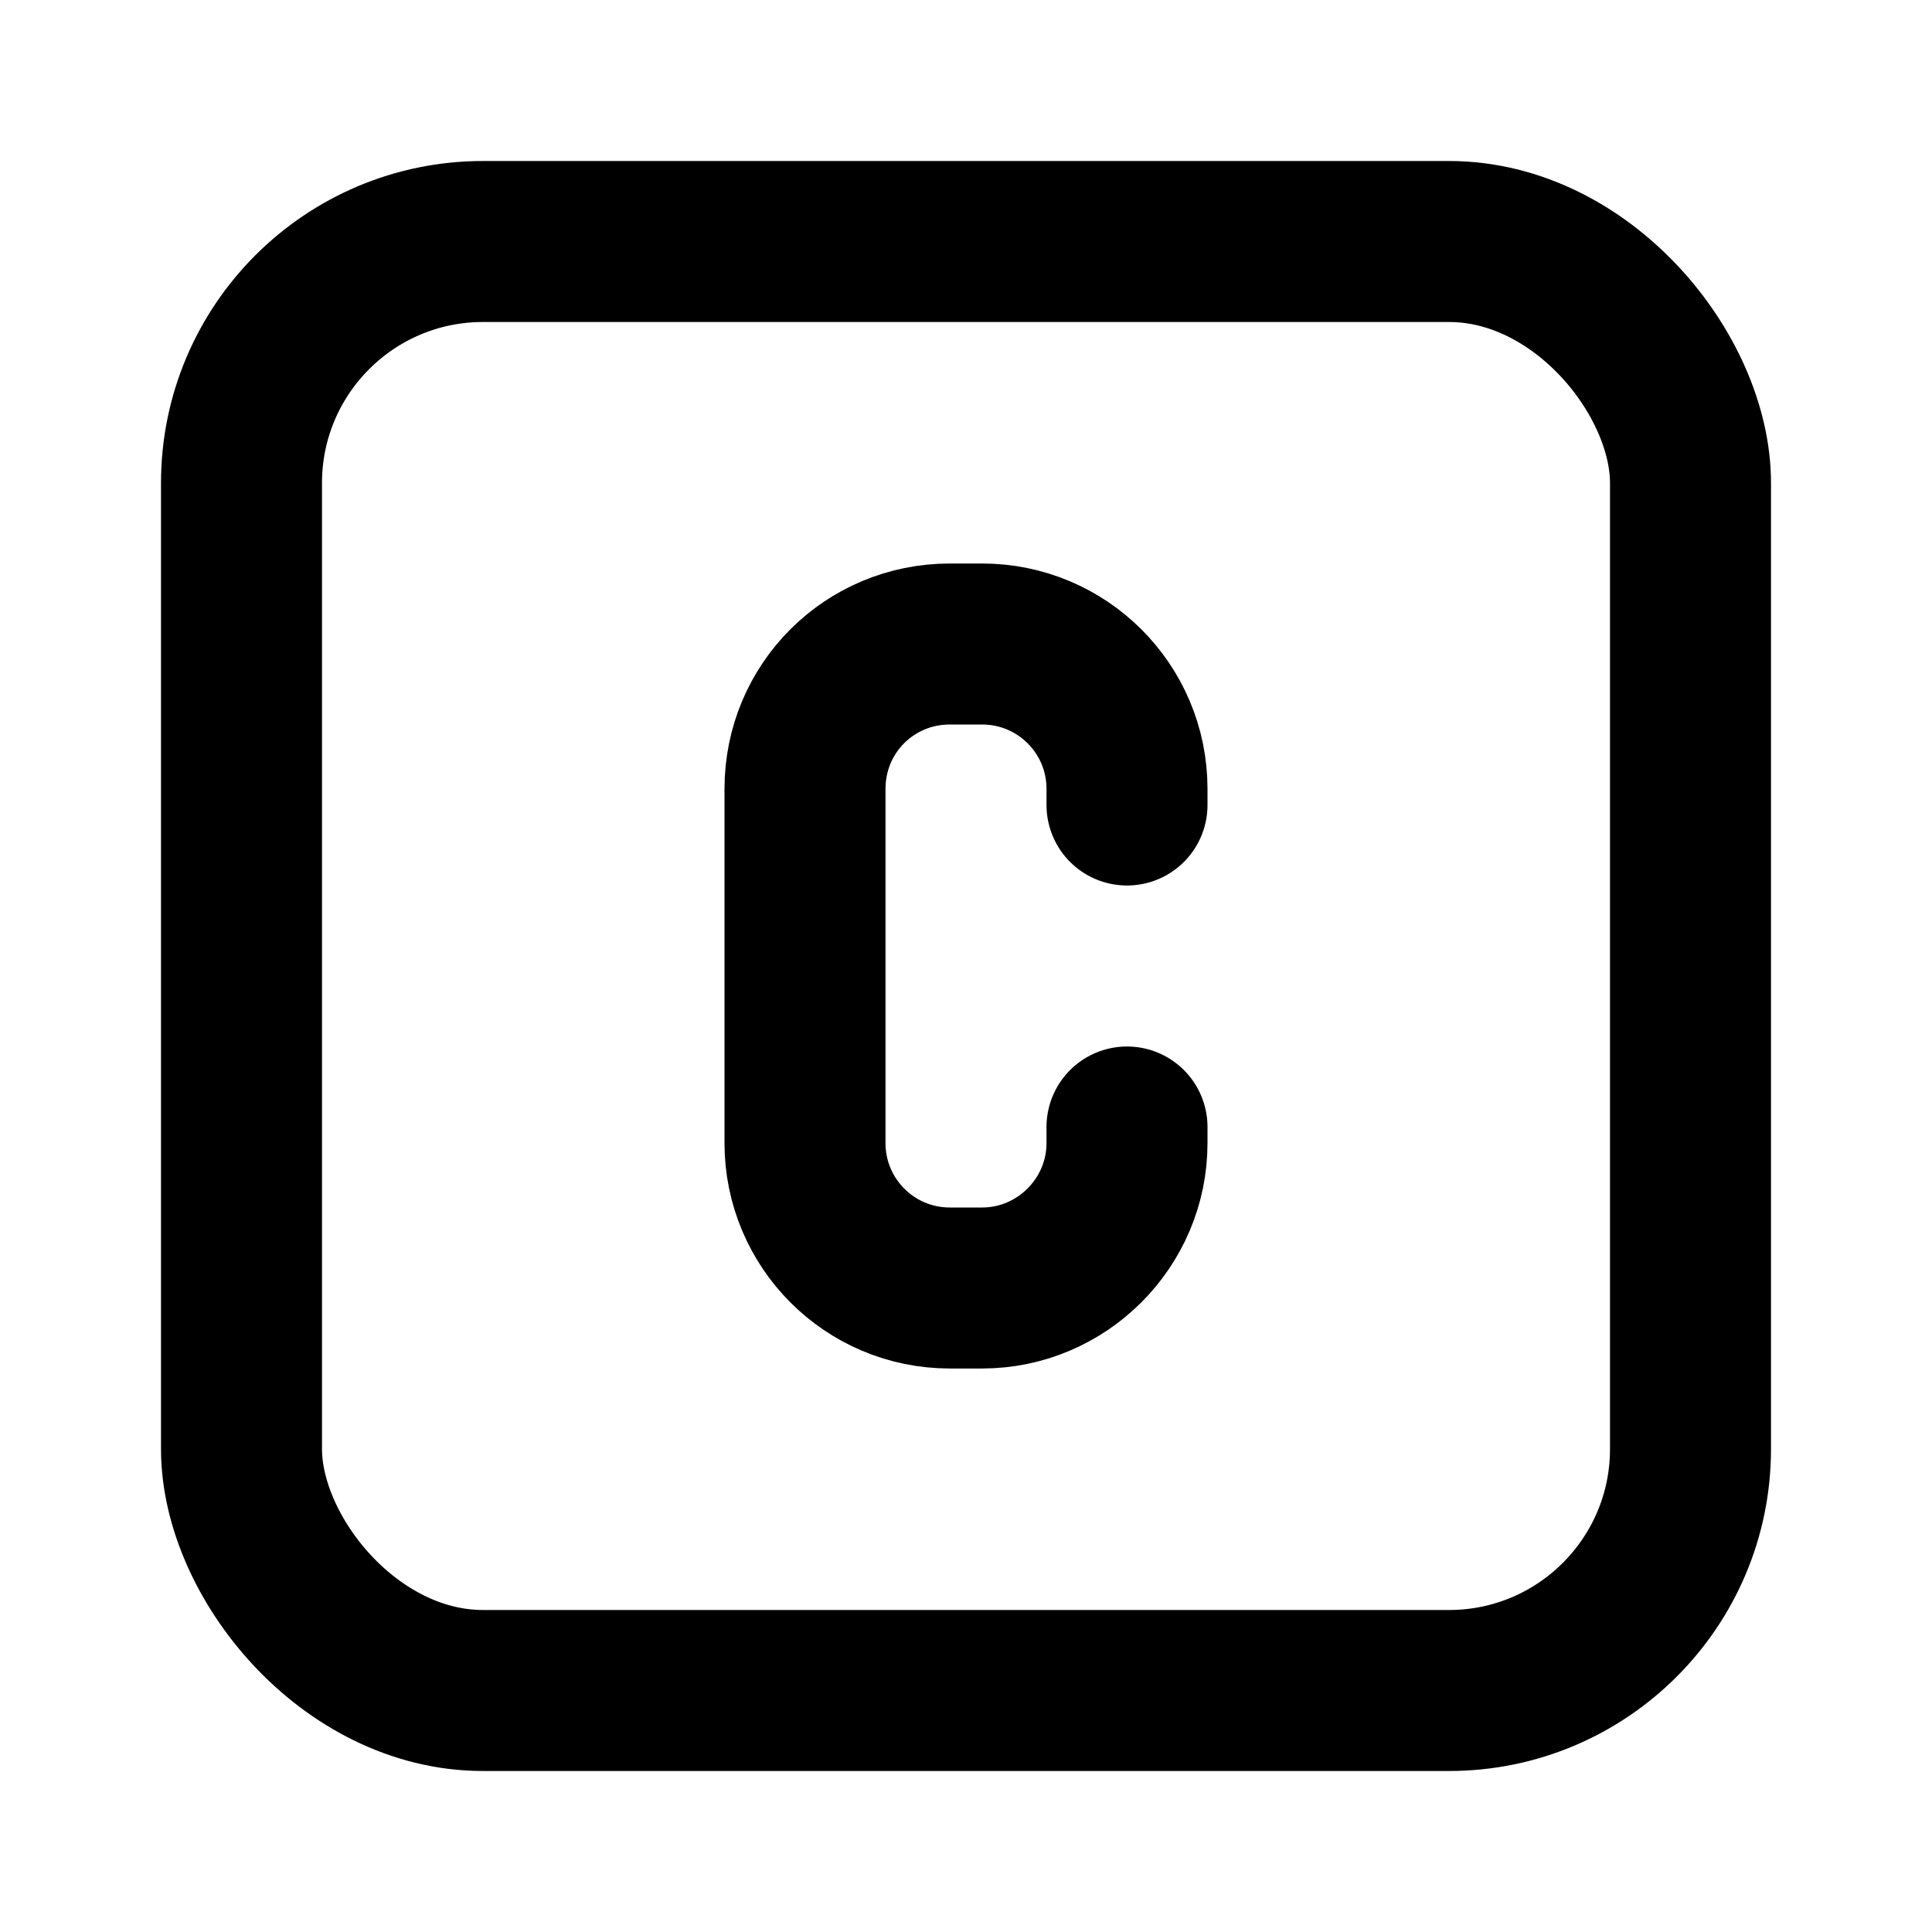 <svg viewBox="0 0 24 24" xmlns="http://www.w3.org/2000/svg"><g fill="none"><path d="M0 0h24v24H0Z"/><g stroke-linecap="round" stroke-width="2" stroke="#000" fill="none" stroke-linejoin="round"><path d="M14 10v-.2 0c0-1-.81-1.8-1.8-1.8h-.4v0c-1 0-1.8.8-1.8 1.8v4.4 0c0 .99.8 1.8 1.8 1.8h.4v0c.99 0 1.8-.81 1.8-1.8V14"/><rect width="18" height="18" x="3" y="3" rx="3"/></g></g></svg>